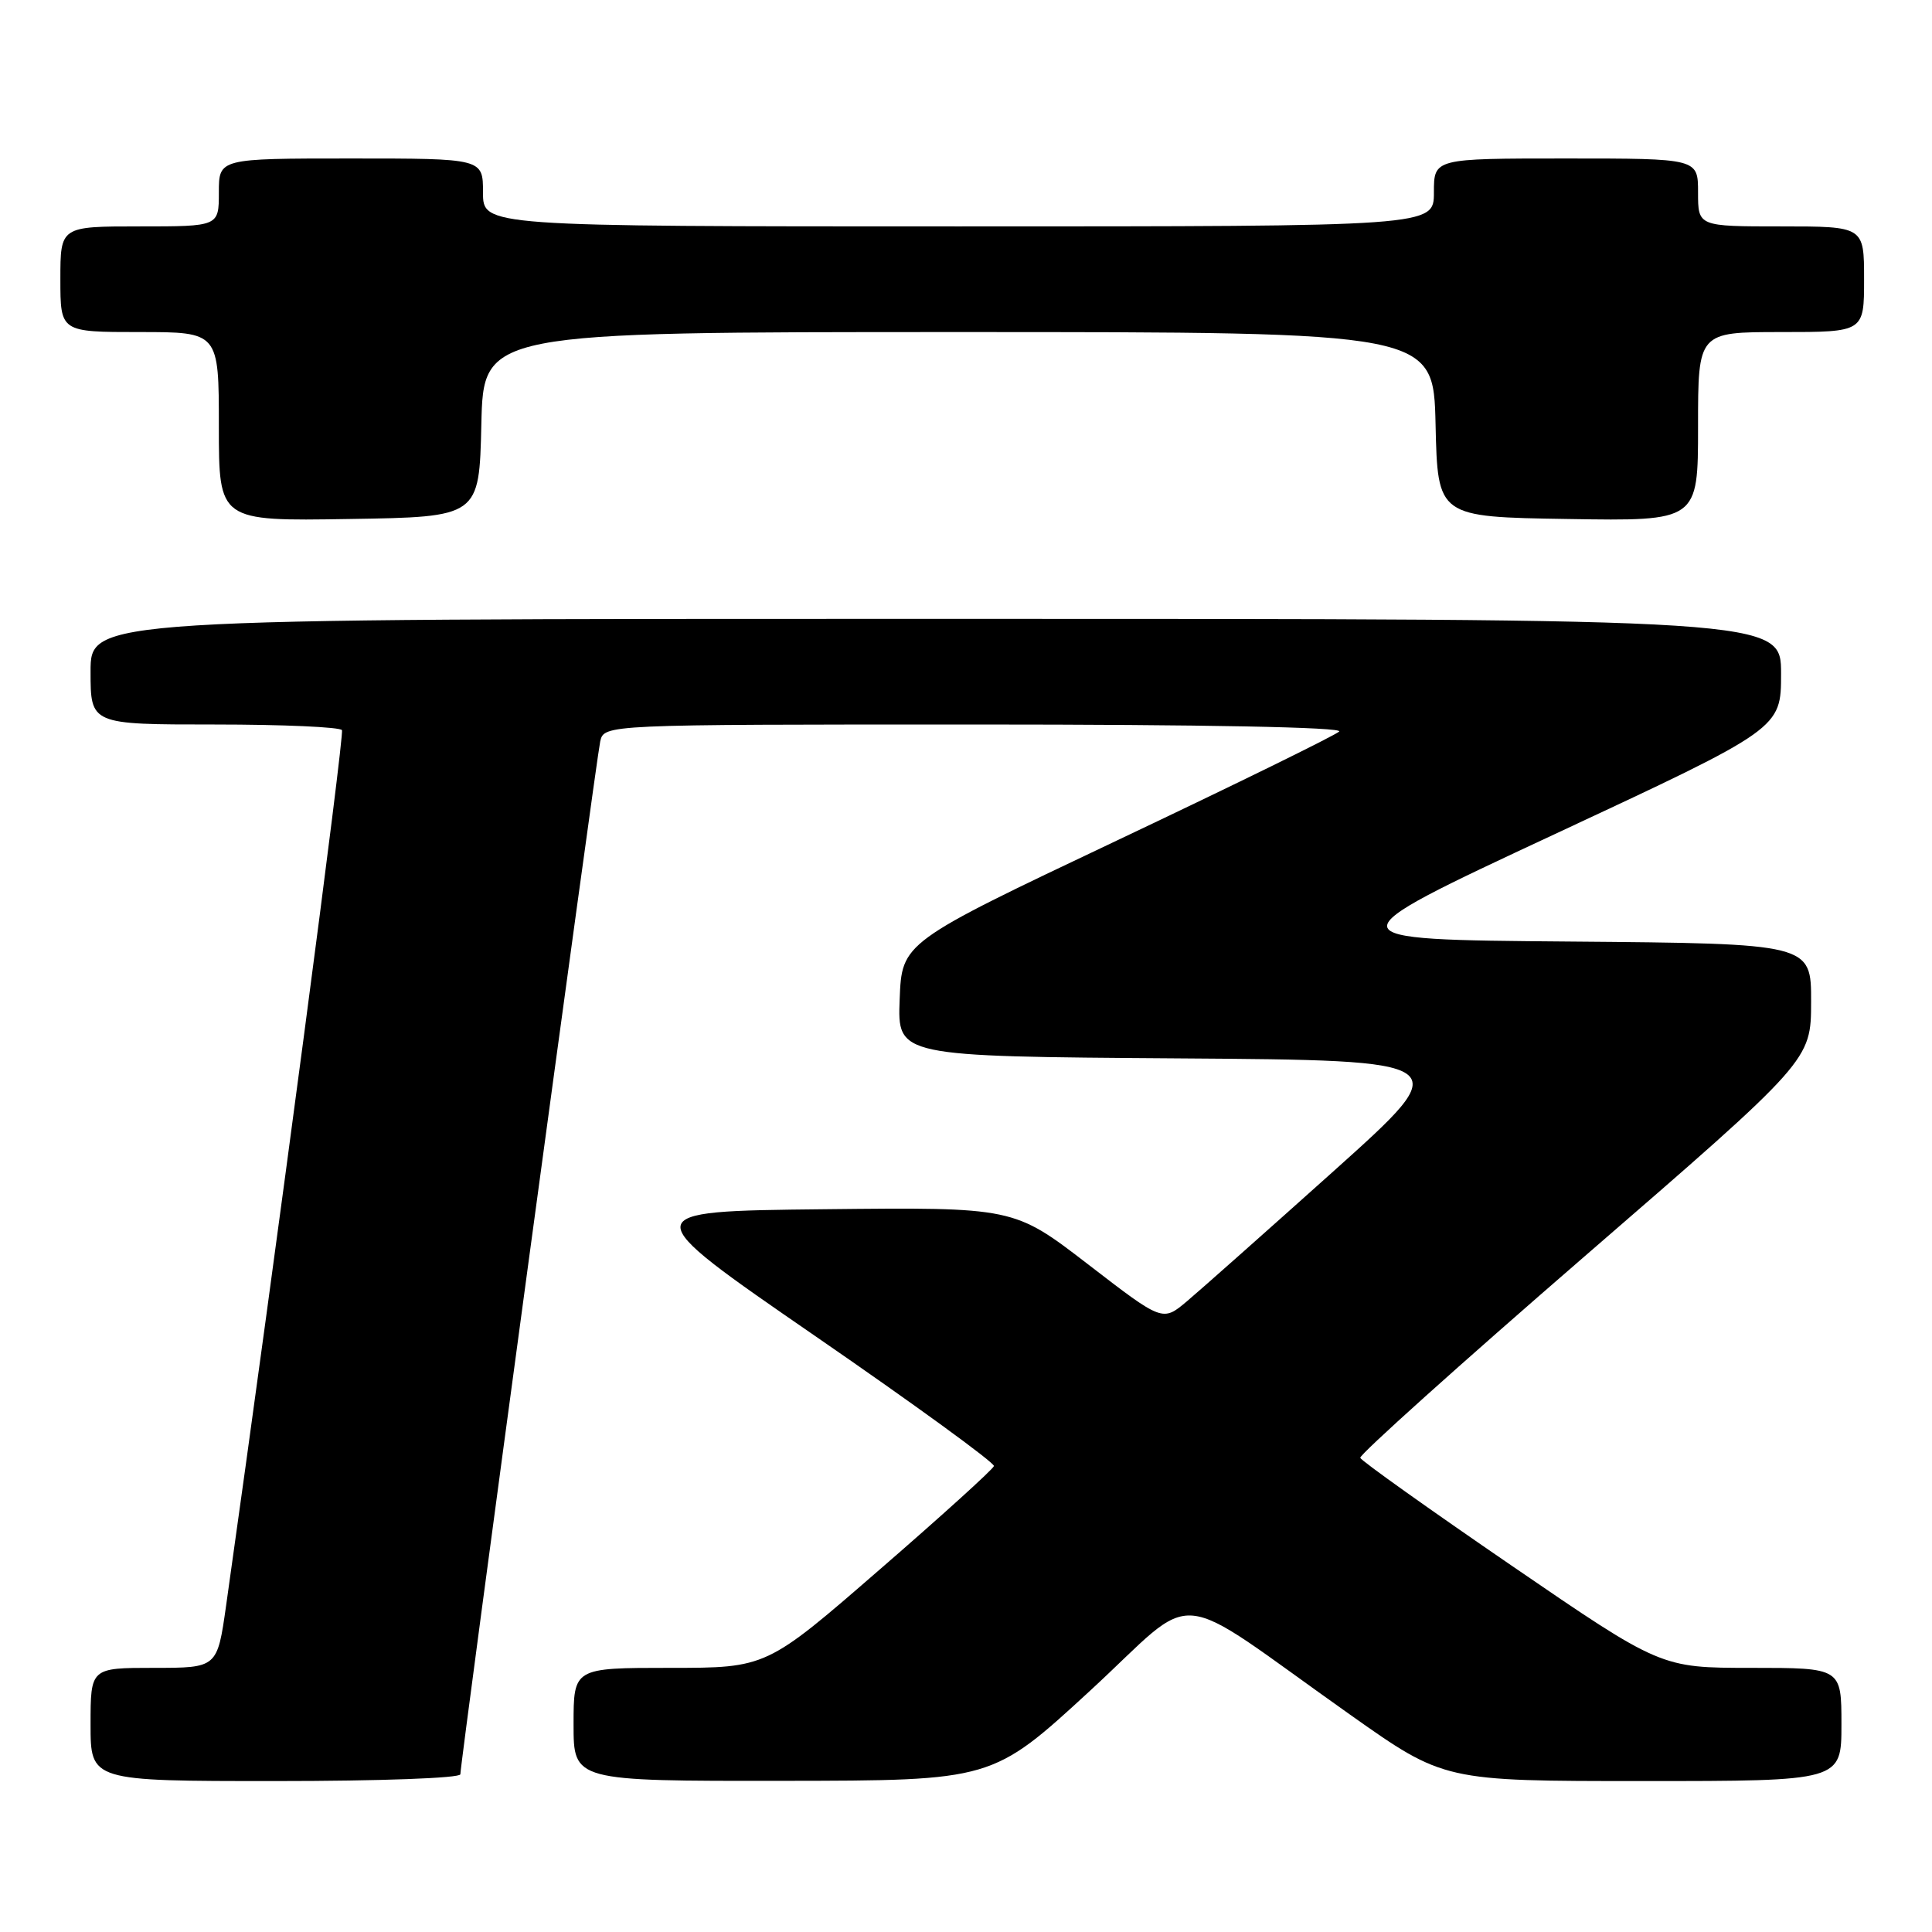 <?xml version="1.0" encoding="UTF-8" standalone="no"?>
<!DOCTYPE svg PUBLIC "-//W3C//DTD SVG 1.1//EN" "http://www.w3.org/Graphics/SVG/1.1/DTD/svg11.dtd" >
<svg xmlns="http://www.w3.org/2000/svg" xmlns:xlink="http://www.w3.org/1999/xlink" version="1.1" viewBox="0 0 256 256">
 <g >
 <path fill="currentColor"
d=" M 61.00 235.10 C 61.00 233.55 79.00 100.62 79.53 98.25 C 80.04 96.00 80.04 96.00 129.22 96.00 C 159.56 96.00 178.04 96.36 177.45 96.93 C 176.93 97.44 163.68 103.94 148.00 111.37 C 119.50 124.88 119.50 124.88 119.21 132.43 C 118.92 139.98 118.92 139.98 155.99 140.24 C 193.07 140.50 193.07 140.50 176.79 155.11 C 167.83 163.14 159.05 170.93 157.27 172.43 C 154.05 175.14 154.05 175.14 144.20 167.55 C 134.34 159.96 134.34 159.96 109.19 160.23 C 84.03 160.50 84.03 160.50 107.97 177.00 C 121.14 186.07 131.82 193.84 131.70 194.26 C 131.59 194.68 124.76 200.87 116.52 208.01 C 101.56 221.00 101.56 221.00 88.78 221.00 C 76.00 221.00 76.00 221.00 76.00 228.50 C 76.00 236.00 76.00 236.00 103.75 235.97 C 131.50 235.94 131.50 235.94 144.43 224.04 C 159.19 210.45 154.60 210.02 178.92 227.22 C 191.34 236.00 191.34 236.00 217.67 236.00 C 244.00 236.00 244.00 236.00 244.00 228.50 C 244.00 221.00 244.00 221.00 232.04 221.00 C 220.08 221.00 220.08 221.00 200.29 207.45 C 189.41 200.00 180.38 193.57 180.24 193.17 C 180.10 192.77 193.48 180.75 209.97 166.47 C 239.97 140.50 239.97 140.50 239.98 132.76 C 240.00 125.03 240.00 125.03 208.03 124.76 C 176.06 124.50 176.06 124.50 206.03 110.52 C 236.00 96.54 236.00 96.54 236.00 89.27 C 236.00 82.00 236.00 82.00 124.00 82.00 C 12.00 82.00 12.00 82.00 12.00 89.00 C 12.00 96.00 12.00 96.00 28.44 96.00 C 37.48 96.00 45.08 96.34 45.31 96.75 C 45.66 97.34 36.70 165.04 29.96 212.75 C 28.79 221.00 28.79 221.00 20.40 221.00 C 12.00 221.00 12.00 221.00 12.00 228.50 C 12.00 236.00 12.00 236.00 36.50 236.00 C 50.39 236.00 61.00 235.61 61.00 235.10 Z  M 63.78 56.25 C 64.06 44.00 64.06 44.00 127.00 44.00 C 189.94 44.00 189.94 44.00 190.22 56.25 C 190.50 68.50 190.50 68.50 207.75 68.77 C 225.00 69.05 225.00 69.05 225.00 56.52 C 225.00 44.00 225.00 44.00 236.00 44.00 C 247.00 44.00 247.00 44.00 247.00 37.00 C 247.00 30.00 247.00 30.00 236.00 30.00 C 225.00 30.00 225.00 30.00 225.00 25.50 C 225.00 21.00 225.00 21.00 207.50 21.00 C 190.00 21.00 190.00 21.00 190.00 25.50 C 190.00 30.00 190.00 30.00 127.00 30.00 C 64.00 30.00 64.00 30.00 64.00 25.50 C 64.00 21.00 64.00 21.00 46.50 21.00 C 29.00 21.00 29.00 21.00 29.00 25.50 C 29.00 30.00 29.00 30.00 18.50 30.00 C 8.00 30.00 8.00 30.00 8.00 37.00 C 8.00 44.00 8.00 44.00 18.50 44.00 C 29.00 44.00 29.00 44.00 29.00 56.52 C 29.00 69.05 29.00 69.05 46.25 68.77 C 63.50 68.50 63.50 68.50 63.78 56.25 Z "/>
</g>
</svg>